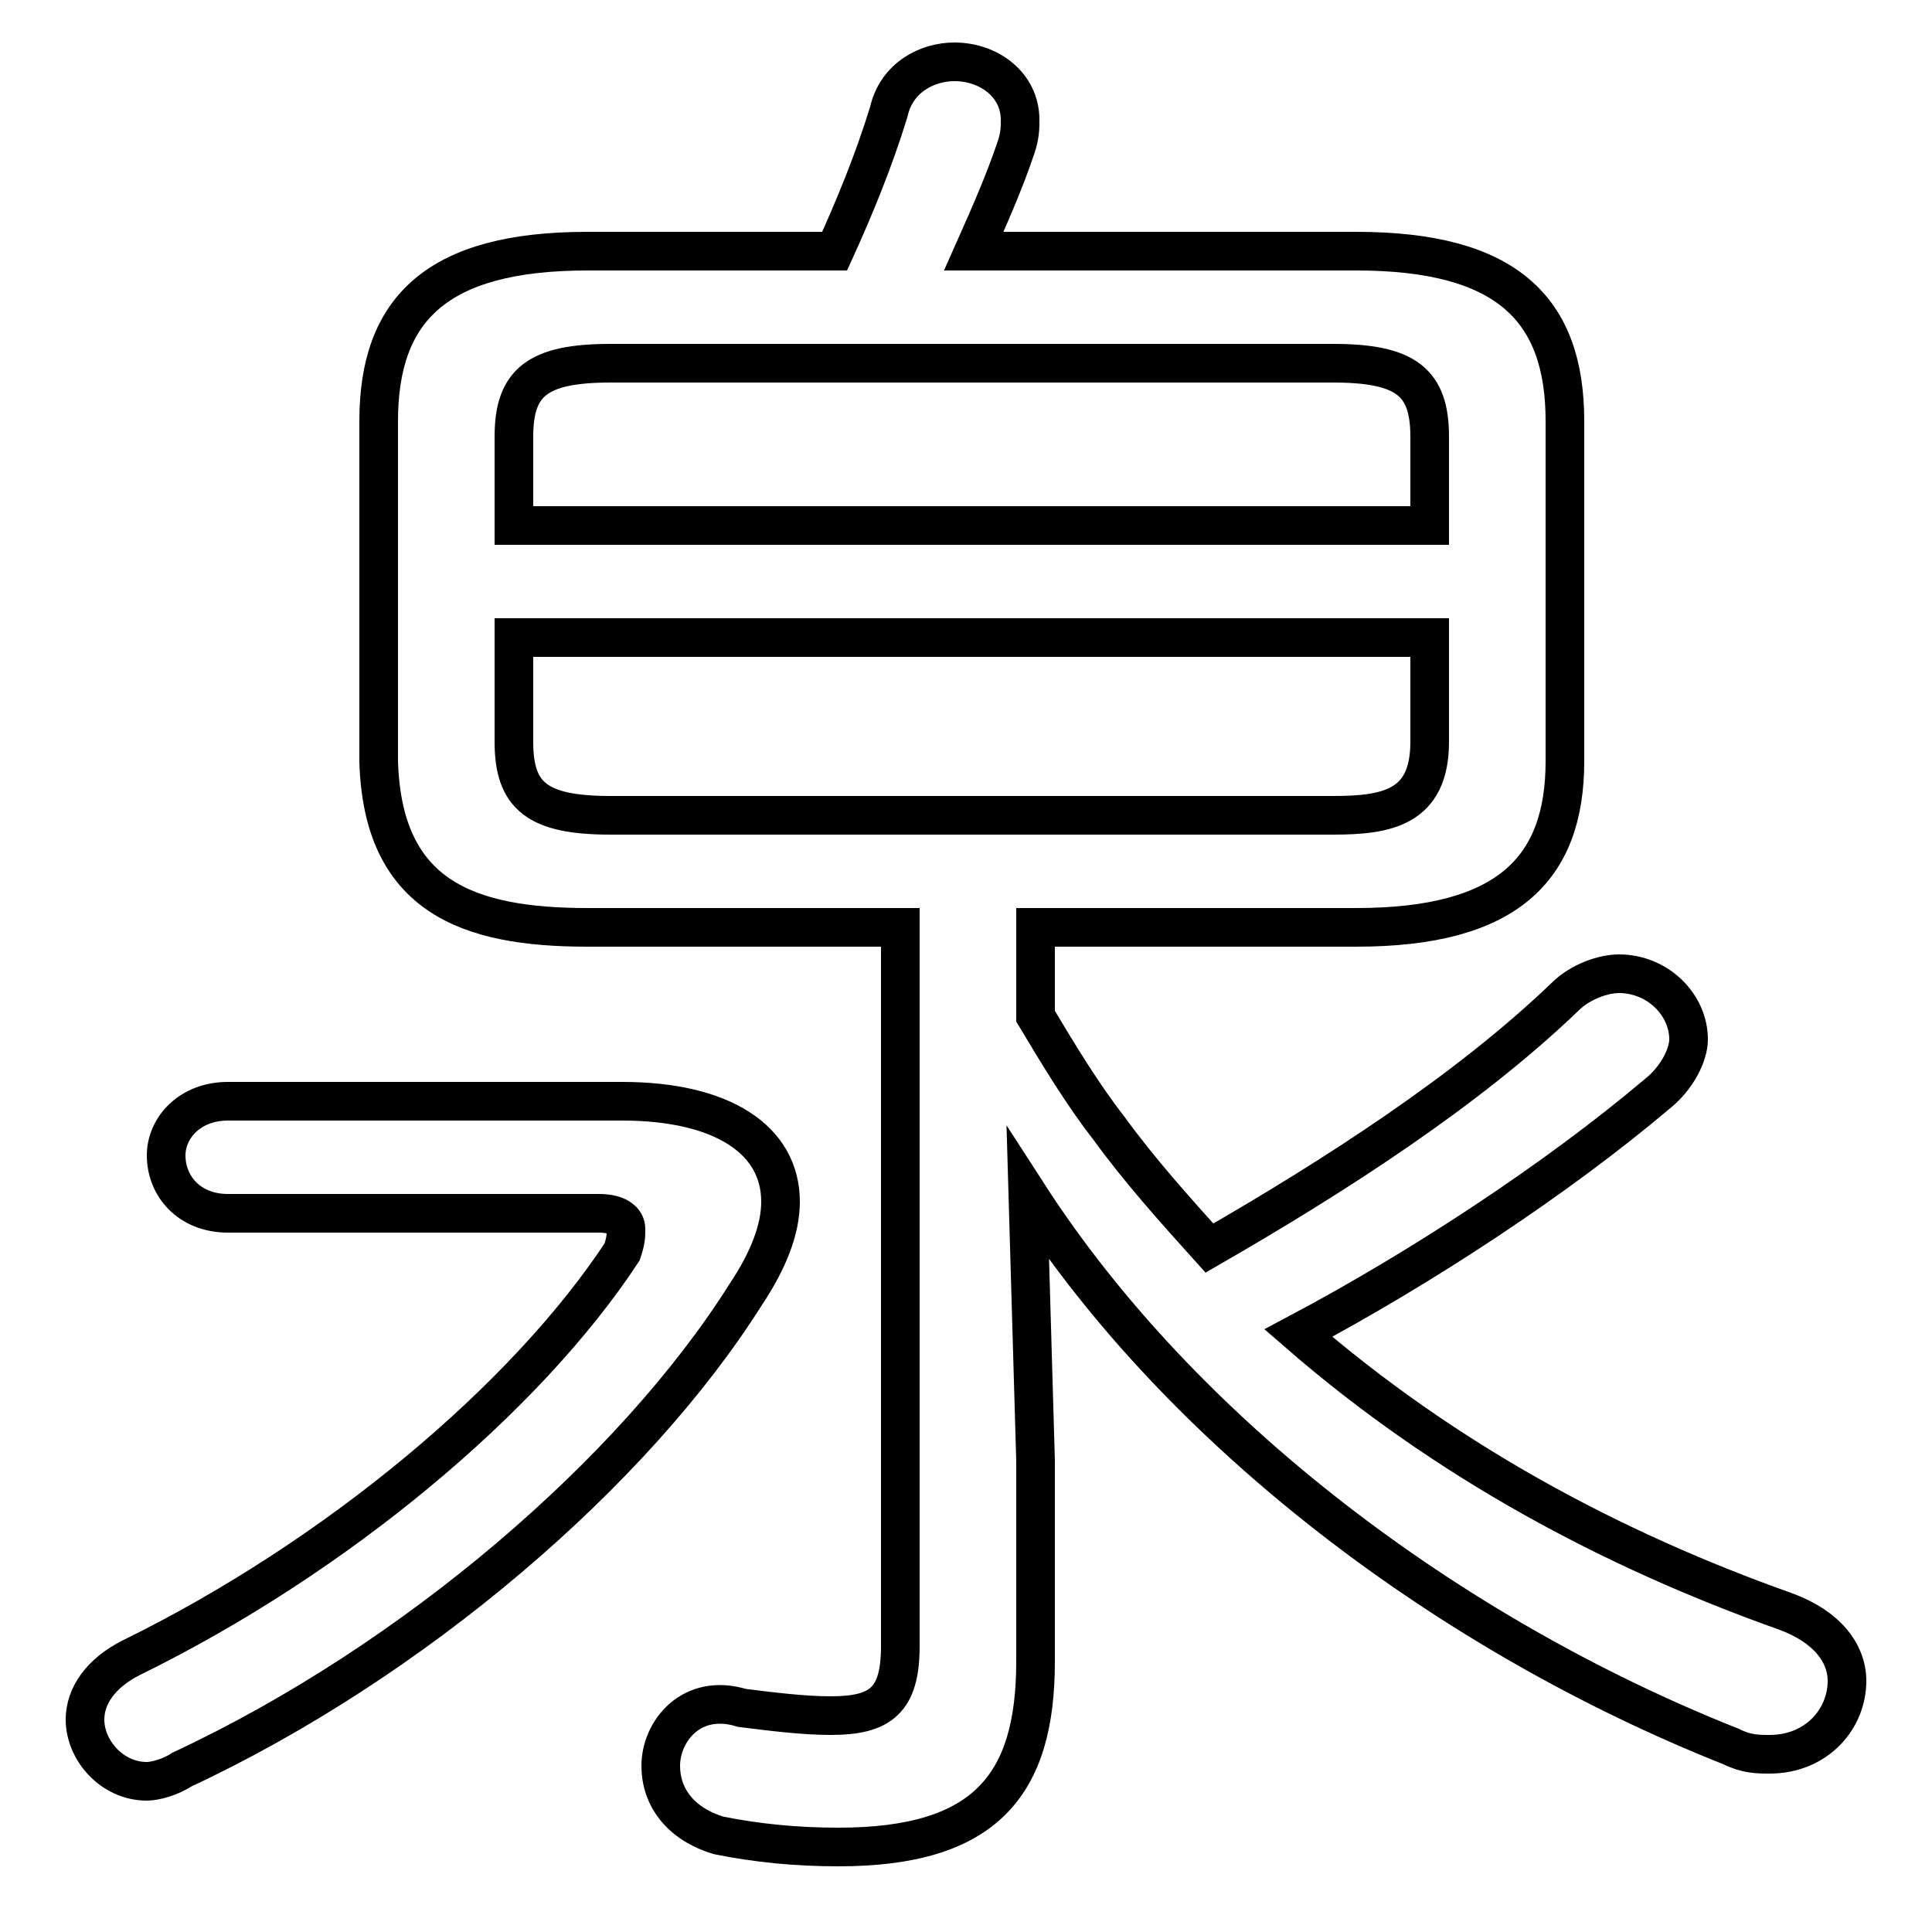 <svg xmlns="http://www.w3.org/2000/svg" viewBox="0 -44.0 50.0 50.0">
    <rect x="0" y="-44.0" width="50.0" height="50.0" fill="#808080" stroke="none"/>
    <g transform="scale(1, -1)">
        <!-- ボディの枠 -->
        <rect x="0" y="-6.0" width="50.0" height="50.0"
            stroke="white" fill="white"/>
        <!-- グリフ座標系の原点 -->
        <circle cx="0" cy="0" r="5" fill="white"/>
        <!-- グリフのアウトライン -->
        <g style="fill:none;stroke:#000000;stroke-width:1;">
<path d="M 5.9 15.5 C 4.9 15.5 4.3 14.8 4.3 14.1 C 4.3 13.3 4.9 12.6 5.9 12.6 L 15.5 12.6 C 16.0 12.6 16.2 12.4 16.2 12.2 C 16.2 12.0 16.2 11.9 16.1 11.6 C 13.6 7.8 8.7 3.7 3.4 1.1 C 2.6 0.7 2.2 0.1 2.2 -0.5 C 2.2 -1.3 2.9 -2.1 3.8 -2.1 C 4.0 -2.1 4.4 -2.0 4.7 -1.8 C 10.7 1.0 16.4 5.9 19.3 10.5 C 19.9 11.4 20.2 12.2 20.2 12.9 C 20.2 14.5 18.7 15.5 16.1 15.5 Z M 15.8 22.9 C 13.9 22.9 13.3 23.4 13.3 24.8 L 13.3 27.5 L 37.0 27.5 L 37.0 24.8 C 37.0 23.1 35.9 22.9 34.5 22.9 Z M 37.0 30.4 L 13.3 30.4 L 13.3 32.7 C 13.3 34.1 13.9 34.6 15.8 34.6 L 34.5 34.6 C 36.4 34.6 37.0 34.1 37.0 32.7 Z M 26.8 20.0 L 35.1 20.0 C 39.0 20.0 40.5 21.5 40.5 24.3 L 40.5 33.1 C 40.5 36.0 39.0 37.5 35.1 37.5 L 25.2 37.5 C 25.6 38.4 26.0 39.3 26.3 40.2 C 26.4 40.5 26.4 40.7 26.4 40.9 C 26.4 41.8 25.6 42.4 24.7 42.4 C 24.0 42.4 23.2 42.0 23.0 41.1 C 22.6 39.8 22.1 38.6 21.6 37.5 L 15.2 37.5 C 11.3 37.5 9.8 36.0 9.8 33.1 L 9.8 24.3 C 9.9 20.8 12.1 20.0 15.2 20.0 L 23.3 20.0 L 23.3 1.4 C 23.3 0.0 22.8 -0.4 21.5 -0.4 C 20.8 -0.4 20.0 -0.3 19.2 -0.2 C 17.9 0.2 17.1 -0.8 17.1 -1.7 C 17.1 -2.5 17.6 -3.2 18.6 -3.5 C 19.6 -3.7 20.6 -3.8 21.7 -3.8 C 25.5 -3.8 26.8 -2.2 26.8 1.0 L 26.8 6.2 L 26.6 13.1 C 30.6 6.9 37.5 1.7 44.8 -1.2 C 45.2 -1.4 45.5 -1.4 45.8 -1.4 C 47.0 -1.4 47.8 -0.5 47.8 0.5 C 47.8 1.2 47.3 1.9 46.2 2.3 C 41.7 3.9 37.4 6.2 33.6 9.5 C 36.8 11.2 40.3 13.5 42.9 15.7 C 43.4 16.1 43.7 16.7 43.7 17.1 C 43.7 18.0 42.9 18.8 41.9 18.8 C 41.5 18.8 40.9 18.6 40.5 18.2 C 38.0 15.8 34.6 13.6 31.3 11.7 C 30.4 12.7 29.5 13.7 28.7 14.8 C 28.0 15.7 27.4 16.7 26.8 17.7 Z"/>
</g>
</g>
</svg>